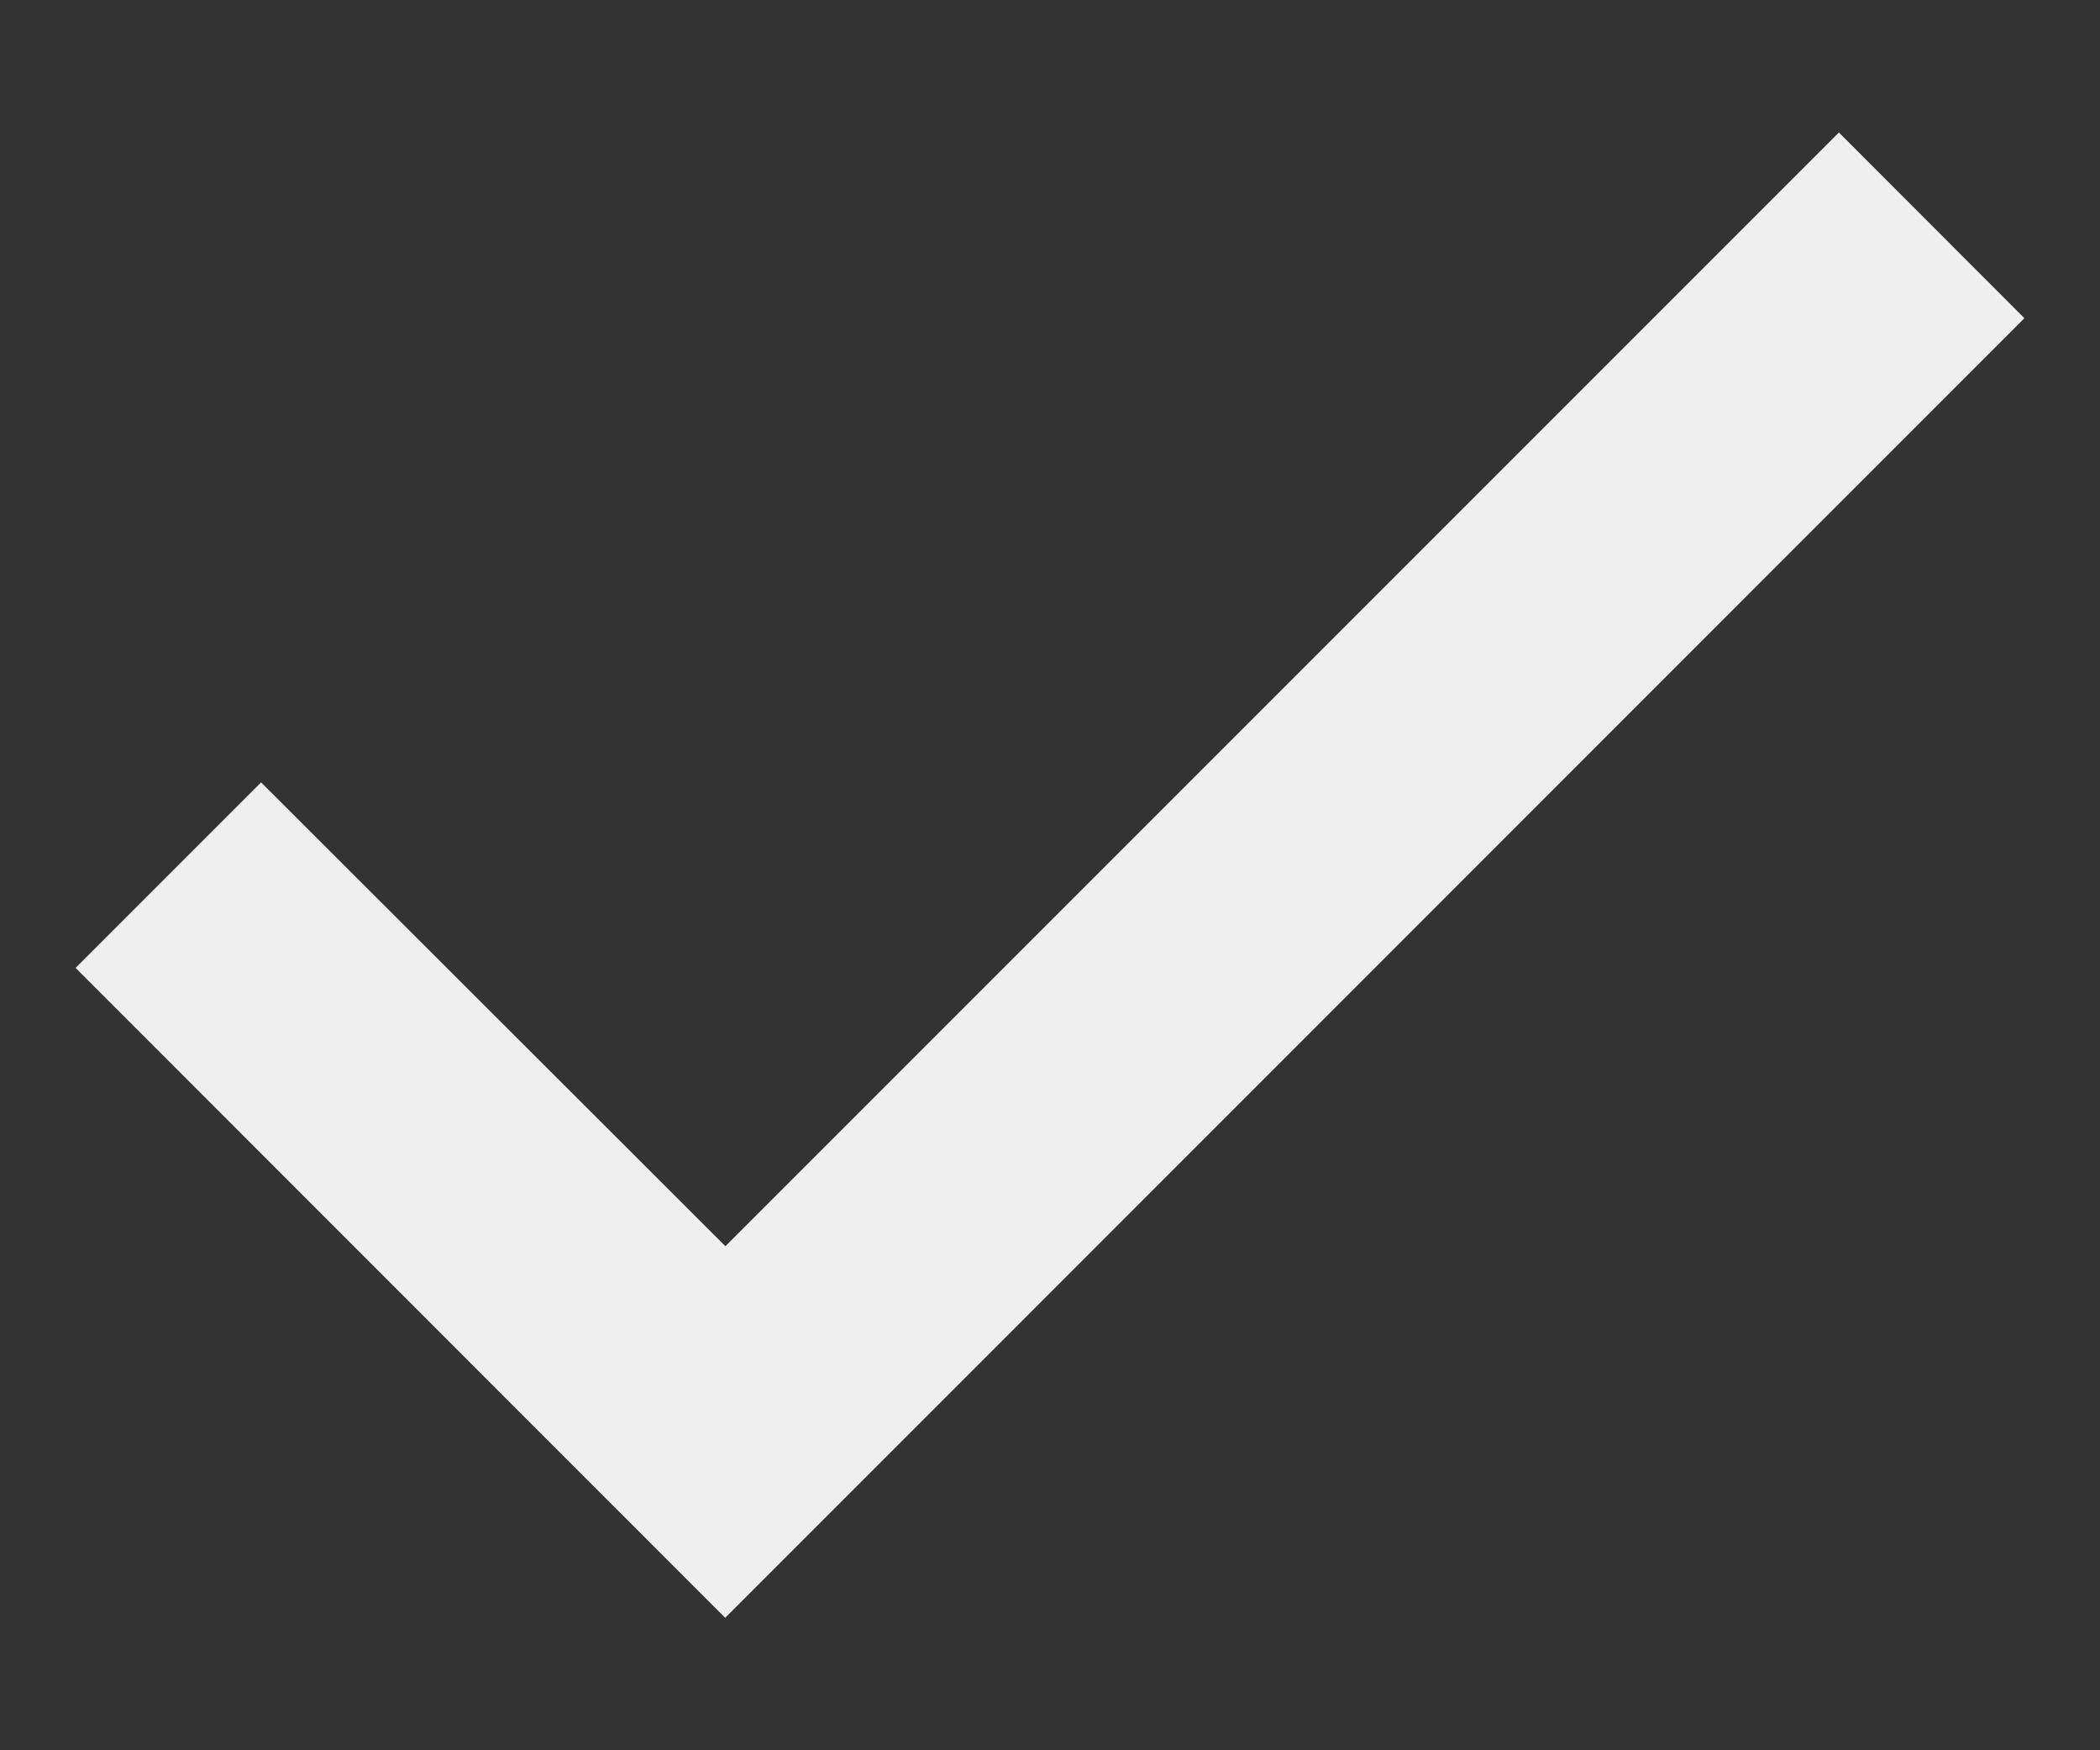 <svg width="12" height="10" viewBox="0 0 12 10" fill="none" xmlns="http://www.w3.org/2000/svg">
<rect x="0" y="0" width="12" height="10" fill="#333333" stroke="none"/>
<path d="M4.144 9.243L0.432 5.53L1.492 4.47L4.145 7.12L4.144 7.121L10.508 0.757L11.568 1.818L5.205 8.182L4.145 9.242L4.144 9.243Z" fill="#EFEFEF"/>
</svg>
